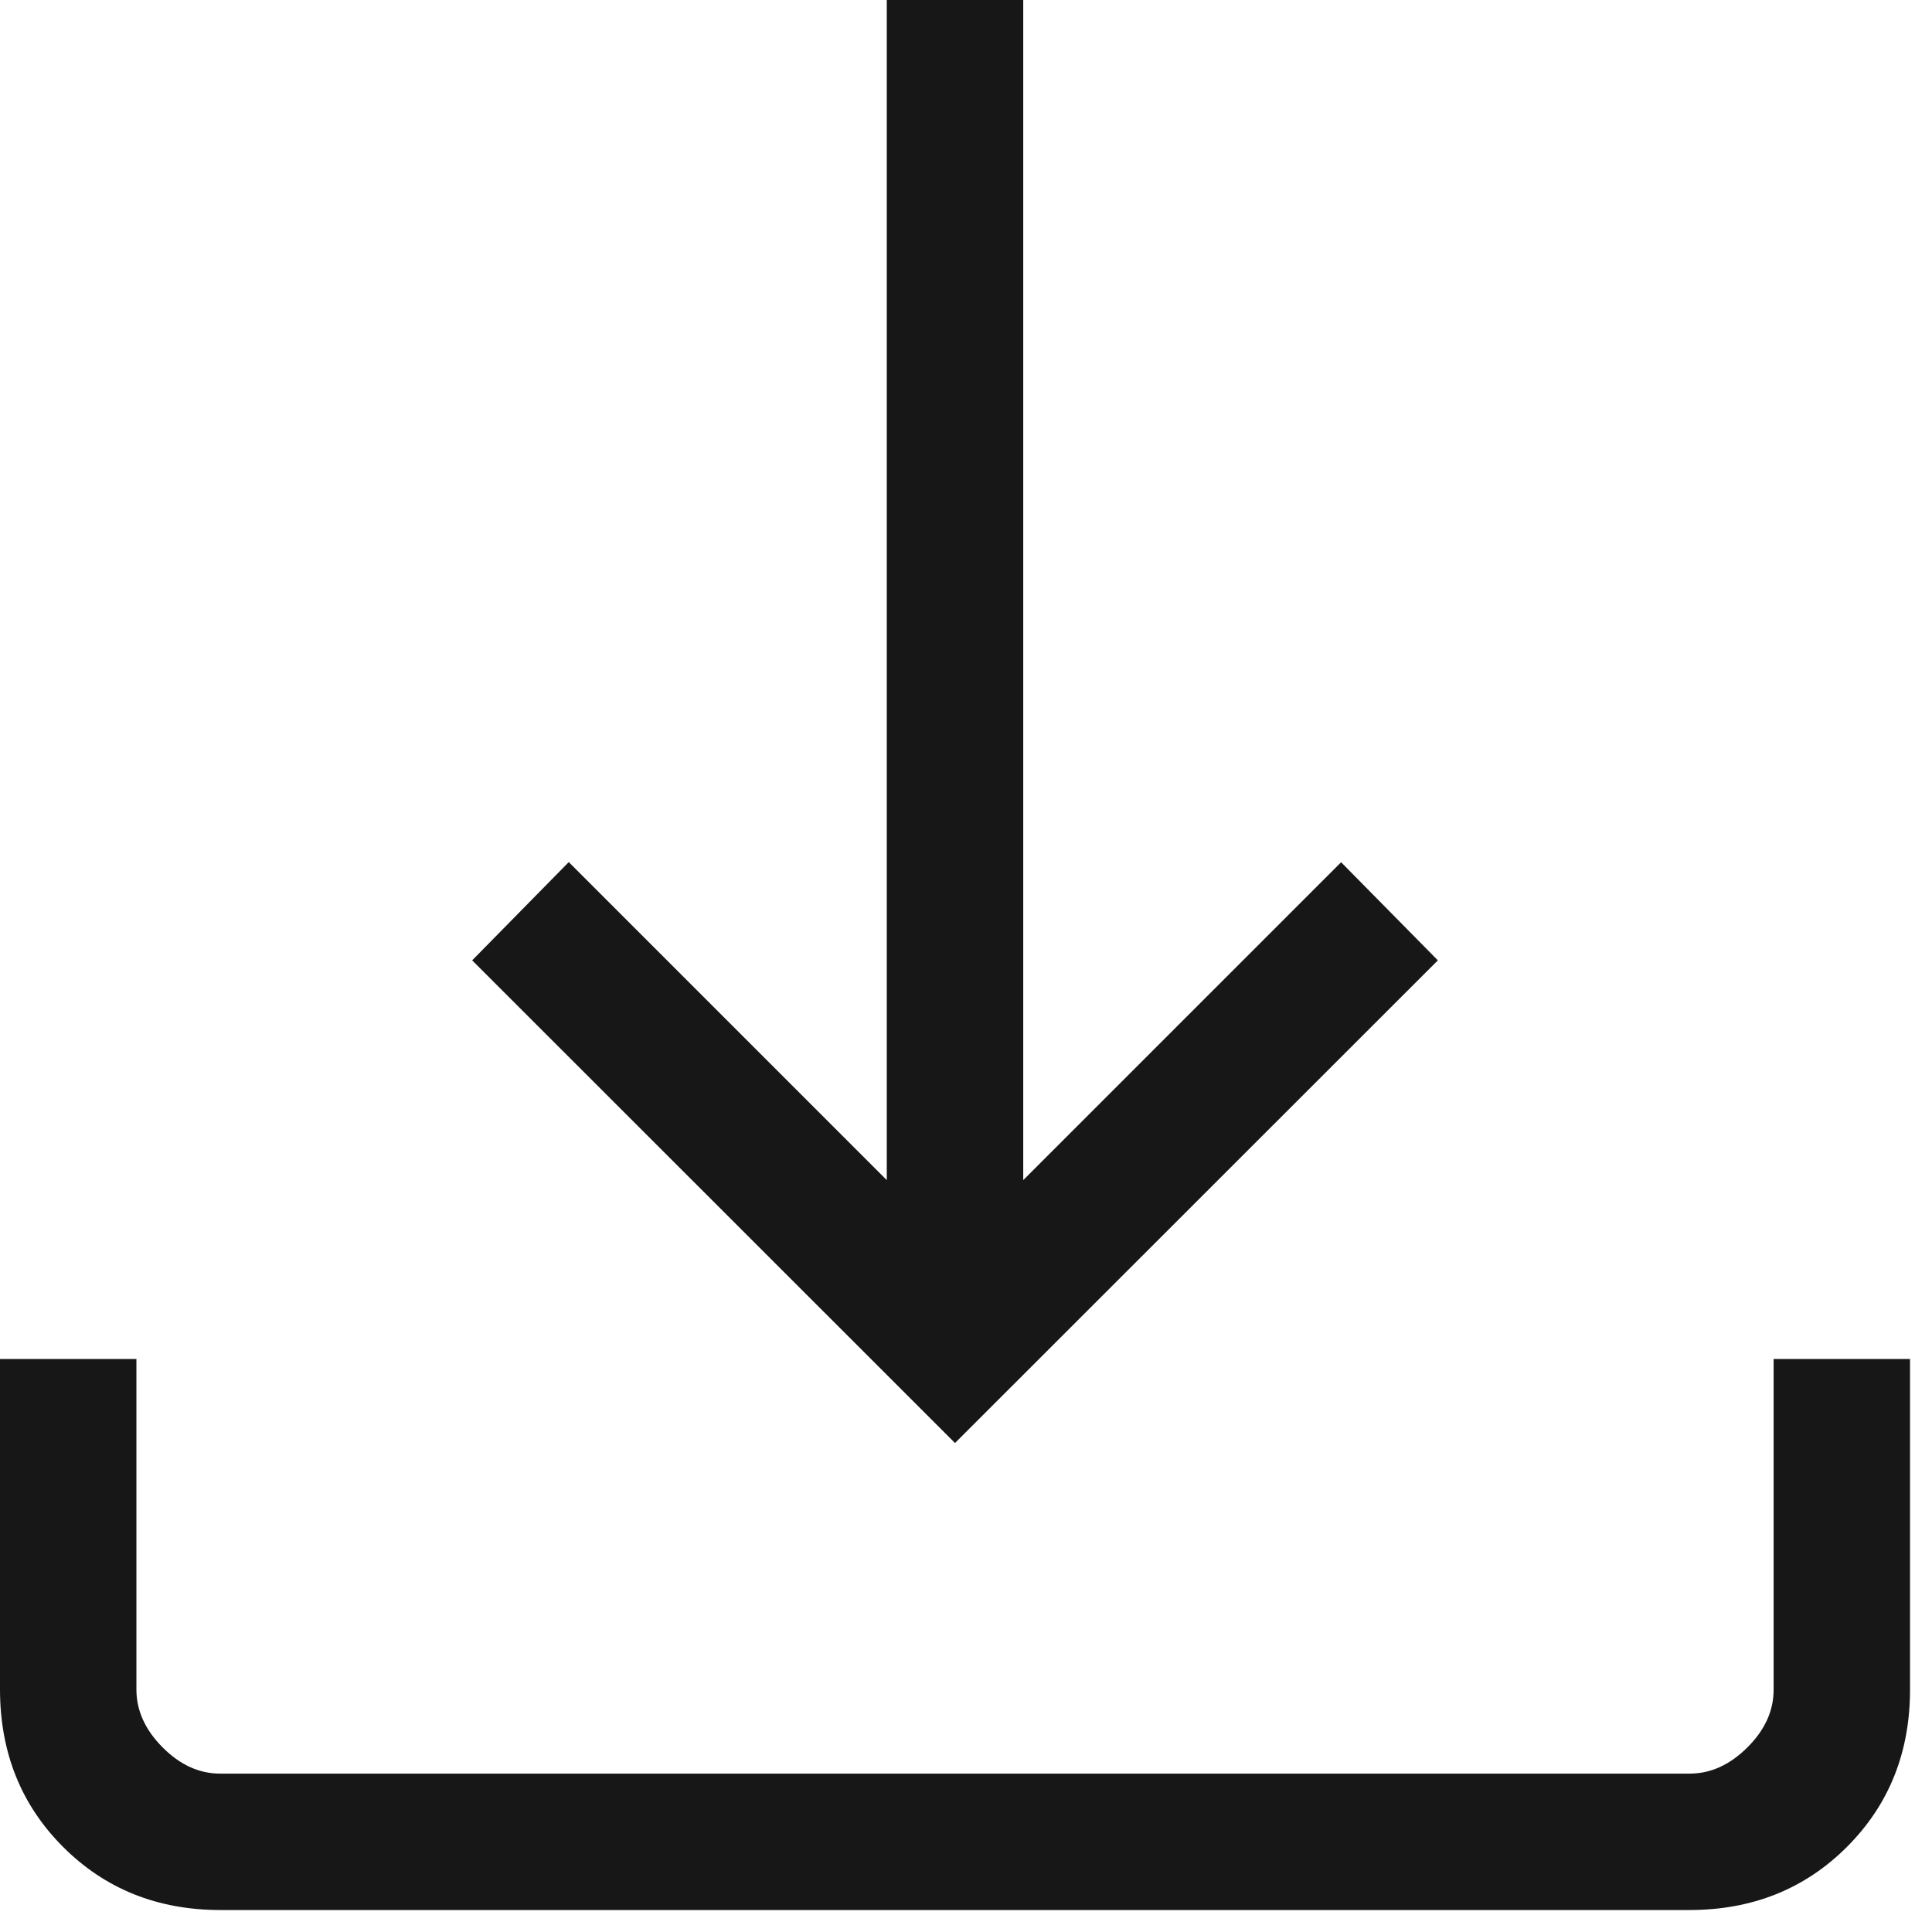 <svg width="51" height="51" viewBox="0 0 51 51" fill="none" xmlns="http://www.w3.org/2000/svg">
<path d="M25.21 38.092L12.464 25.351L15.014 22.757L23.409 31.152V0H27.011V31.152L35.402 22.761L37.956 25.351L25.21 38.092ZM5.82 50.42C4.161 50.42 2.777 49.865 1.667 48.756C0.558 47.647 0.002 46.262 0 44.6V35.874H3.601V44.6C3.601 45.155 3.832 45.664 4.293 46.127C4.754 46.59 5.262 46.821 5.816 46.819H44.604C45.156 46.819 45.664 46.588 46.127 46.127C46.59 45.666 46.821 45.157 46.819 44.6V35.874H50.42V44.6C50.42 46.259 49.865 47.643 48.756 48.752C47.647 49.862 46.262 50.418 44.6 50.42H5.82Z" fill="#161716"/>
</svg>
